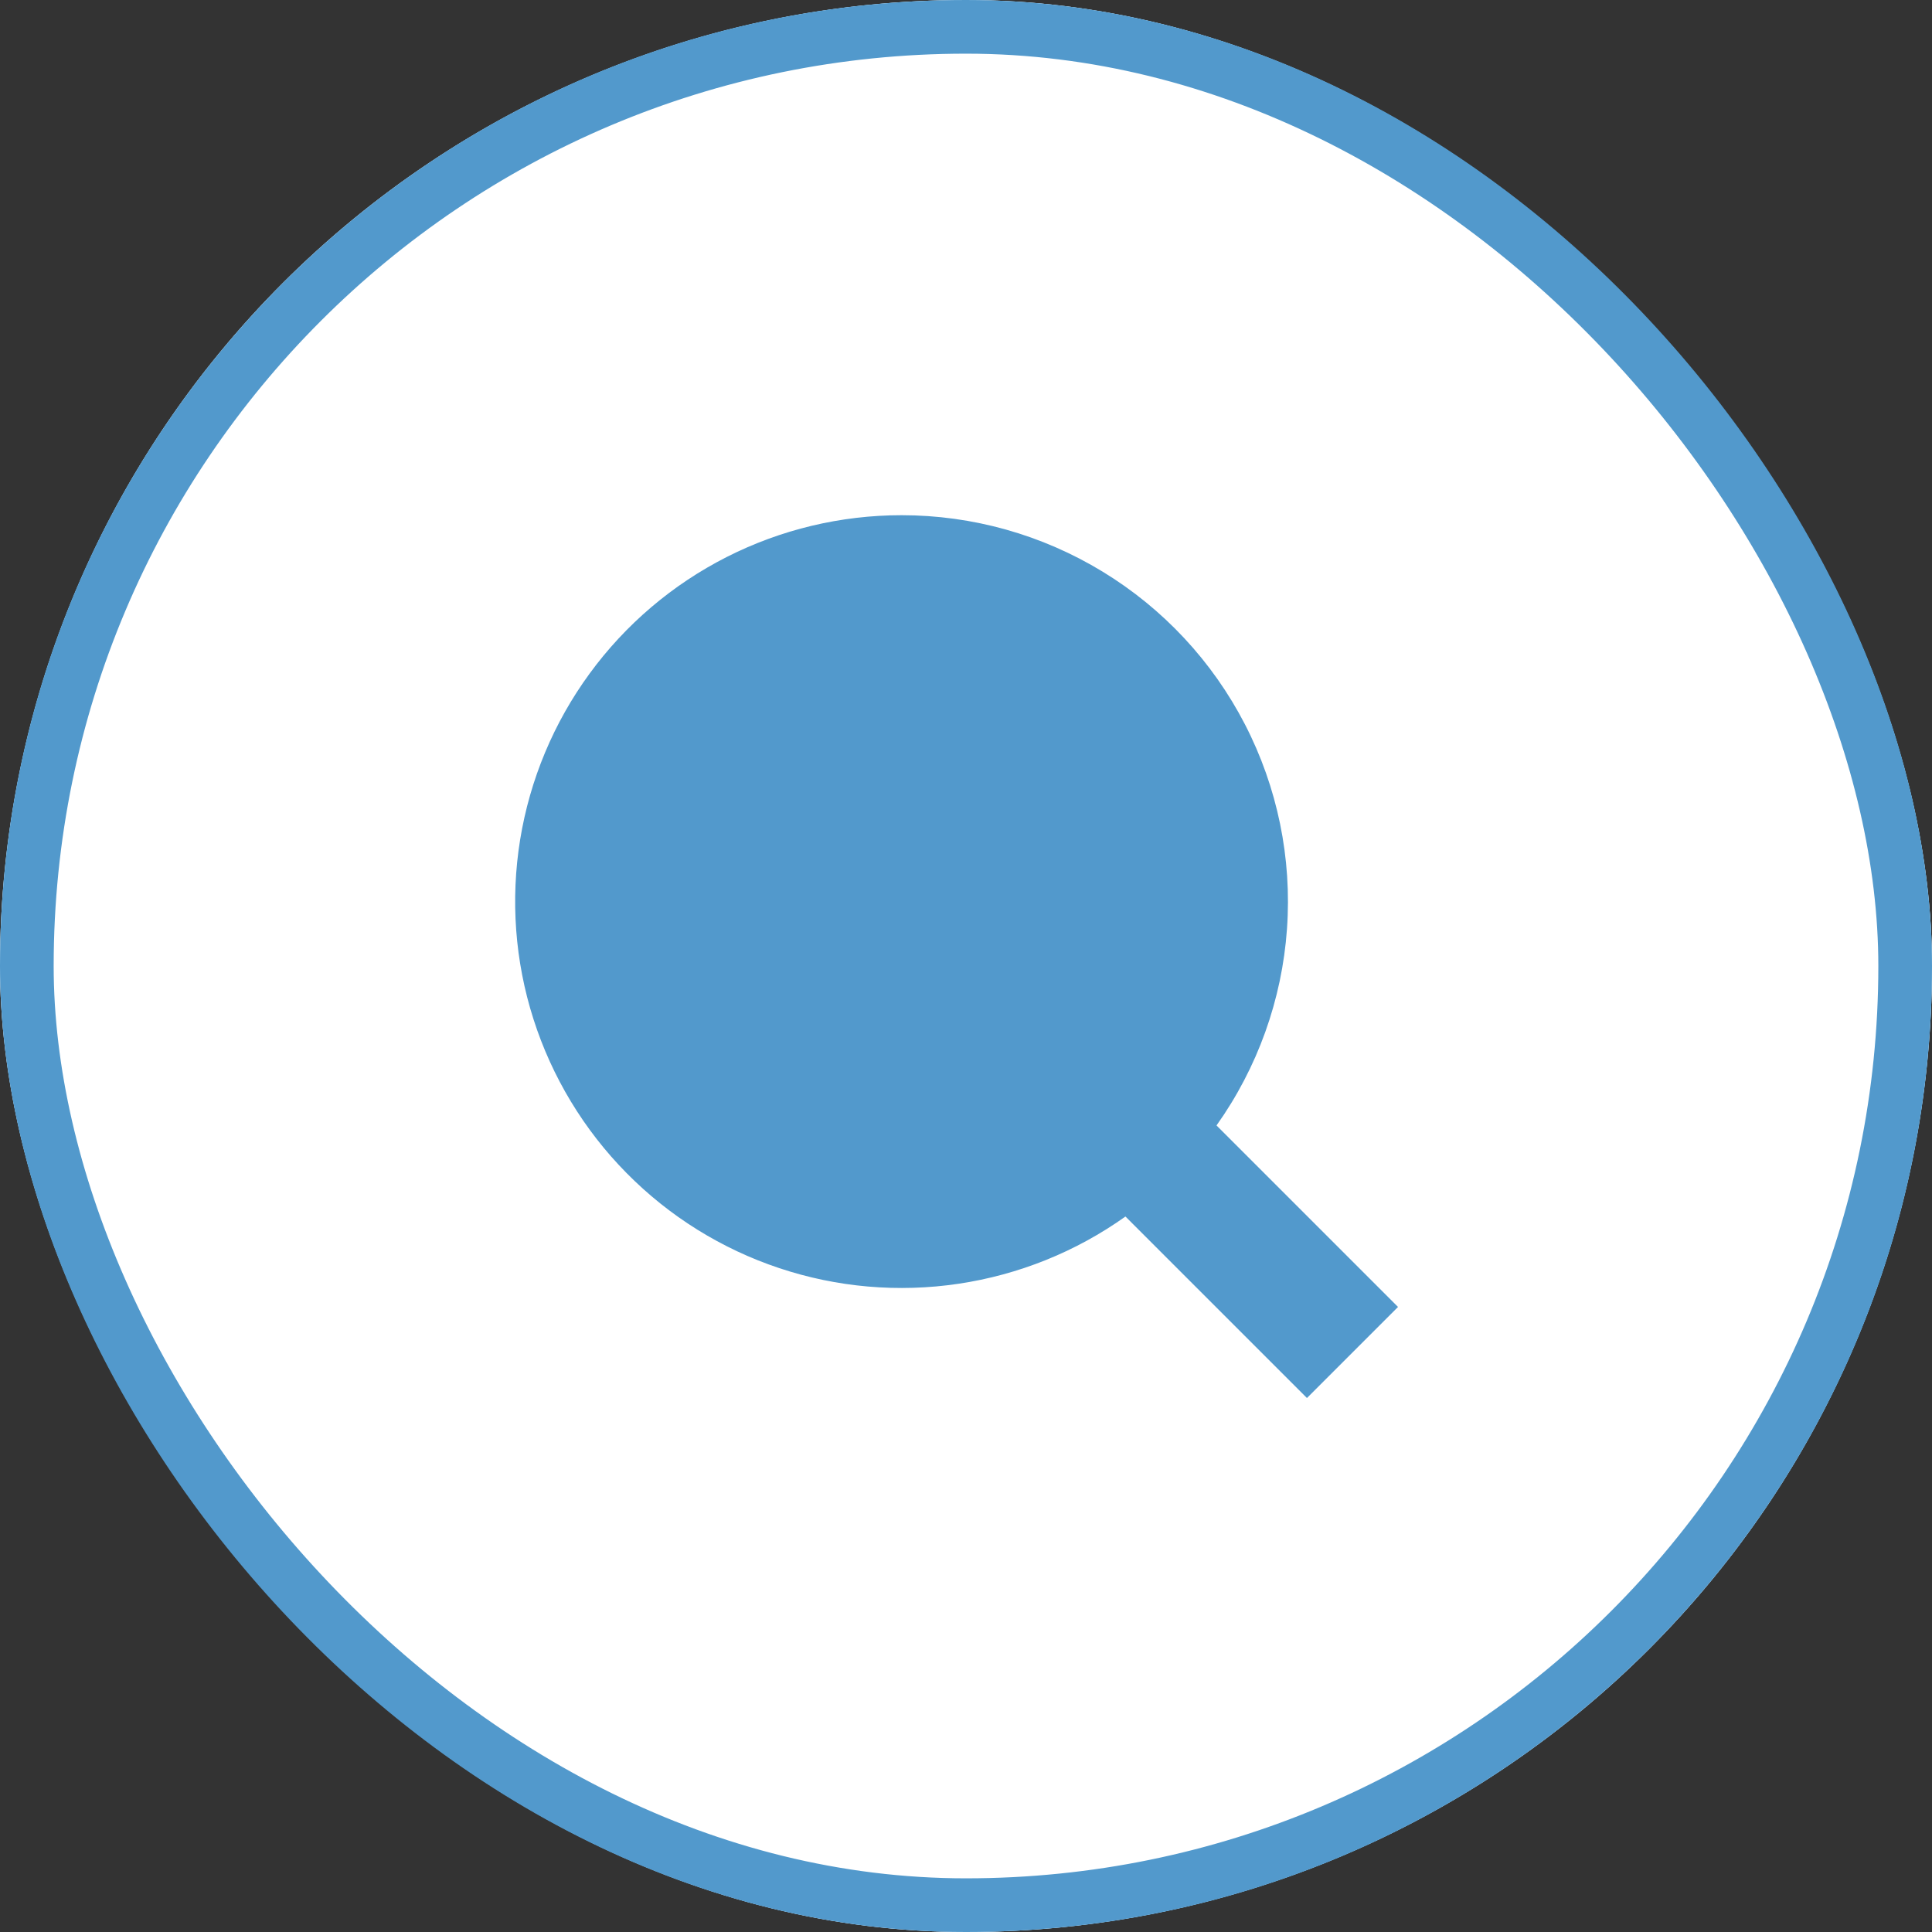 <svg width="36" height="36" viewBox="0 0 36 36" fill="none" xmlns="http://www.w3.org/2000/svg">
<rect x="0" y="0" width="36" height="36" fill="#333333" stroke="none"/>
<g id="teenyicons:search-circle-solid:hover">
<g clip-path="url(#clip0_119_14)">
<rect width="36" height="36" rx="18" fill="#5299CC"/>
<path id="Vector" fill-rule="evenodd" clip-rule="evenodd" d="M0 18C0 13.226 1.896 8.648 5.272 5.272C8.648 1.896 13.226 0 18 0C22.774 0 27.352 1.896 30.728 5.272C34.104 8.648 36 13.226 36 18C36 22.774 34.104 27.352 30.728 30.728C27.352 34.104 22.774 36 18 36C13.226 36 8.648 34.104 5.272 30.728C1.896 27.352 0 22.774 0 18ZM16.8 9.6C15.667 9.6 14.55 9.867 13.539 10.38C12.529 10.893 11.654 11.637 10.985 12.553C10.317 13.467 9.874 14.527 9.692 15.646C9.511 16.764 9.595 17.91 9.94 18.989C10.285 20.069 10.879 21.052 11.675 21.858C12.471 22.665 13.446 23.272 14.521 23.63C15.596 23.989 16.741 24.088 17.861 23.921C18.982 23.754 20.048 23.325 20.971 22.668L24.353 26.05L26.05 24.353L22.668 20.971C23.433 19.894 23.888 18.627 23.981 17.309C24.075 15.991 23.804 14.672 23.198 13.498C22.592 12.324 21.674 11.339 20.546 10.652C19.417 9.964 18.121 9.6 16.8 9.6Z" fill="white"/>
</g>
<rect x="0.5" y="0.5" width="35" height="35" rx="17.5" stroke="#5299CC"/>
</g>
<defs>
<clipPath id="clip0_119_14">
<rect width="36" height="36" rx="18" fill="white"/>
</clipPath>
</defs>
</svg>
